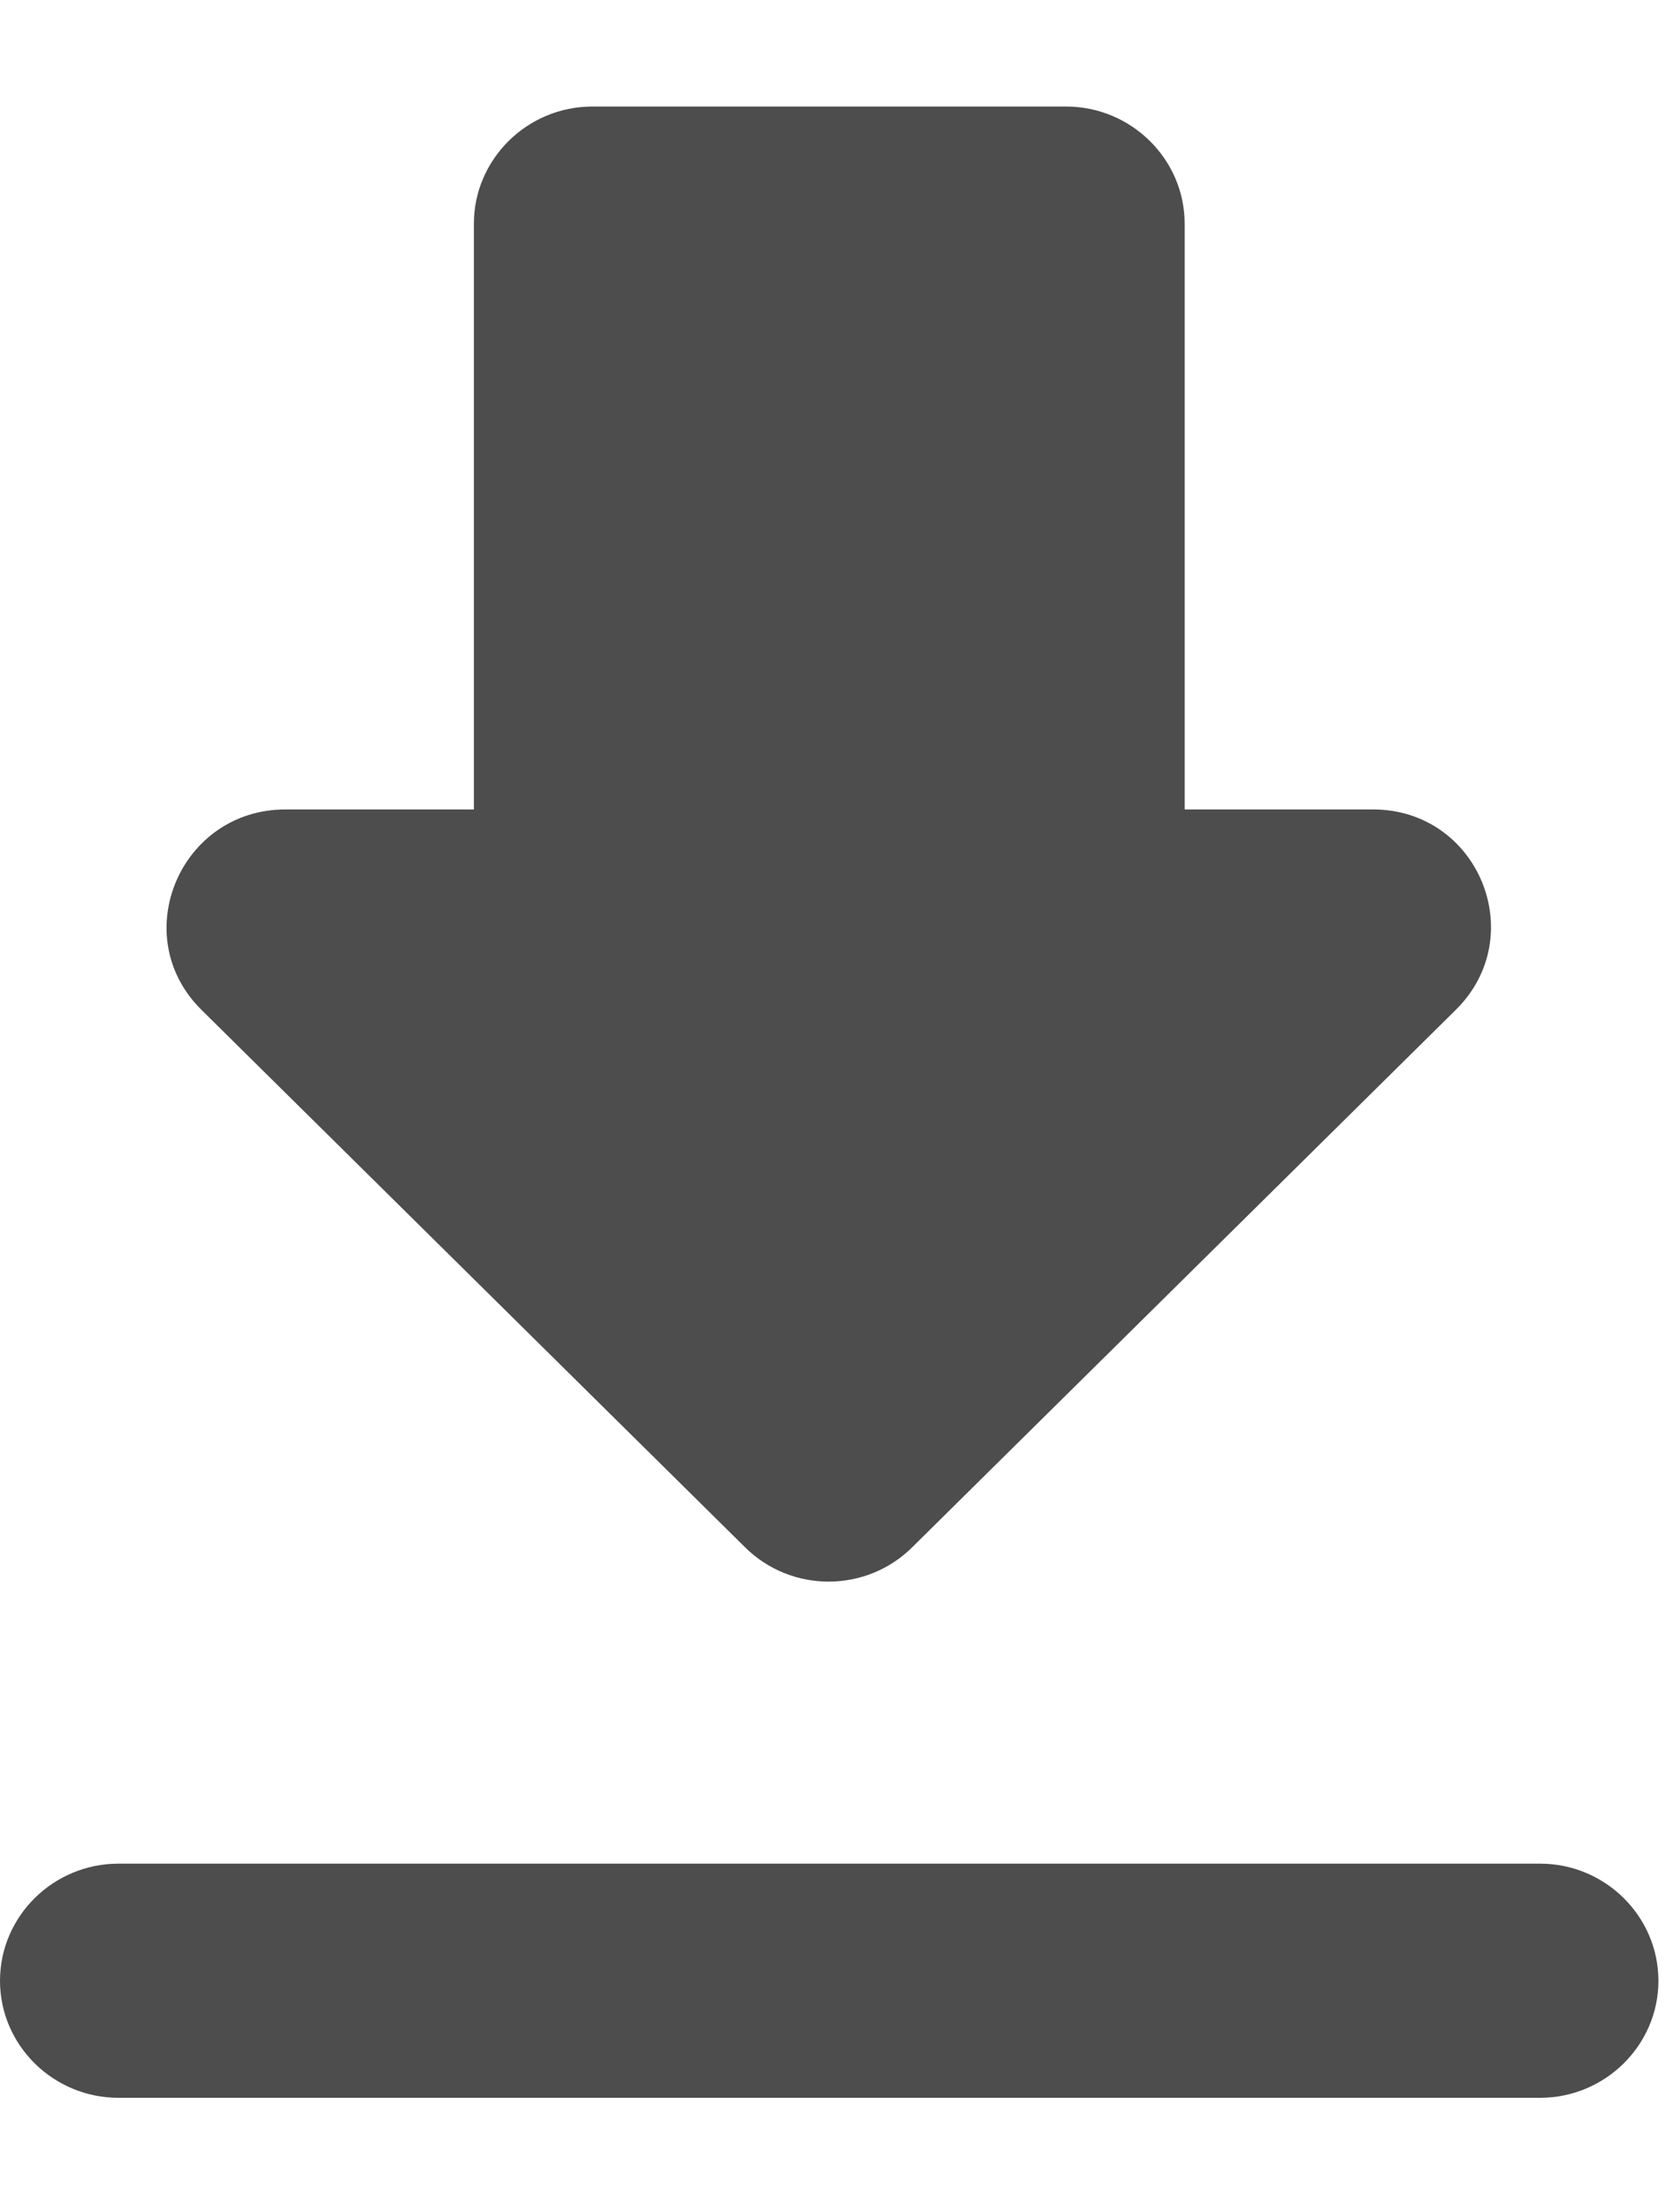 <svg width="13" height="17" viewBox="0 0 13 17" fill="none" xmlns="http://www.w3.org/2000/svg">
<path d="M10.624 6.26H9.167V1.73C9.167 1.232 8.754 0.824 8.25 0.824H4.583C4.079 0.824 3.667 1.232 3.667 1.73V6.26H2.209C1.393 6.26 0.981 7.238 1.558 7.809L5.766 11.967C6.123 12.32 6.701 12.32 7.058 11.967L11.266 7.809C11.843 7.238 11.44 6.26 10.624 6.26ZM0 15.319C0 15.817 0.412 16.224 0.917 16.224H11.917C12.421 16.224 12.833 15.817 12.833 15.319C12.833 14.82 12.421 14.413 11.917 14.413H0.917C0.412 14.413 0 14.82 0 15.319Z" fill="#4D4D4D"/>
</svg>

